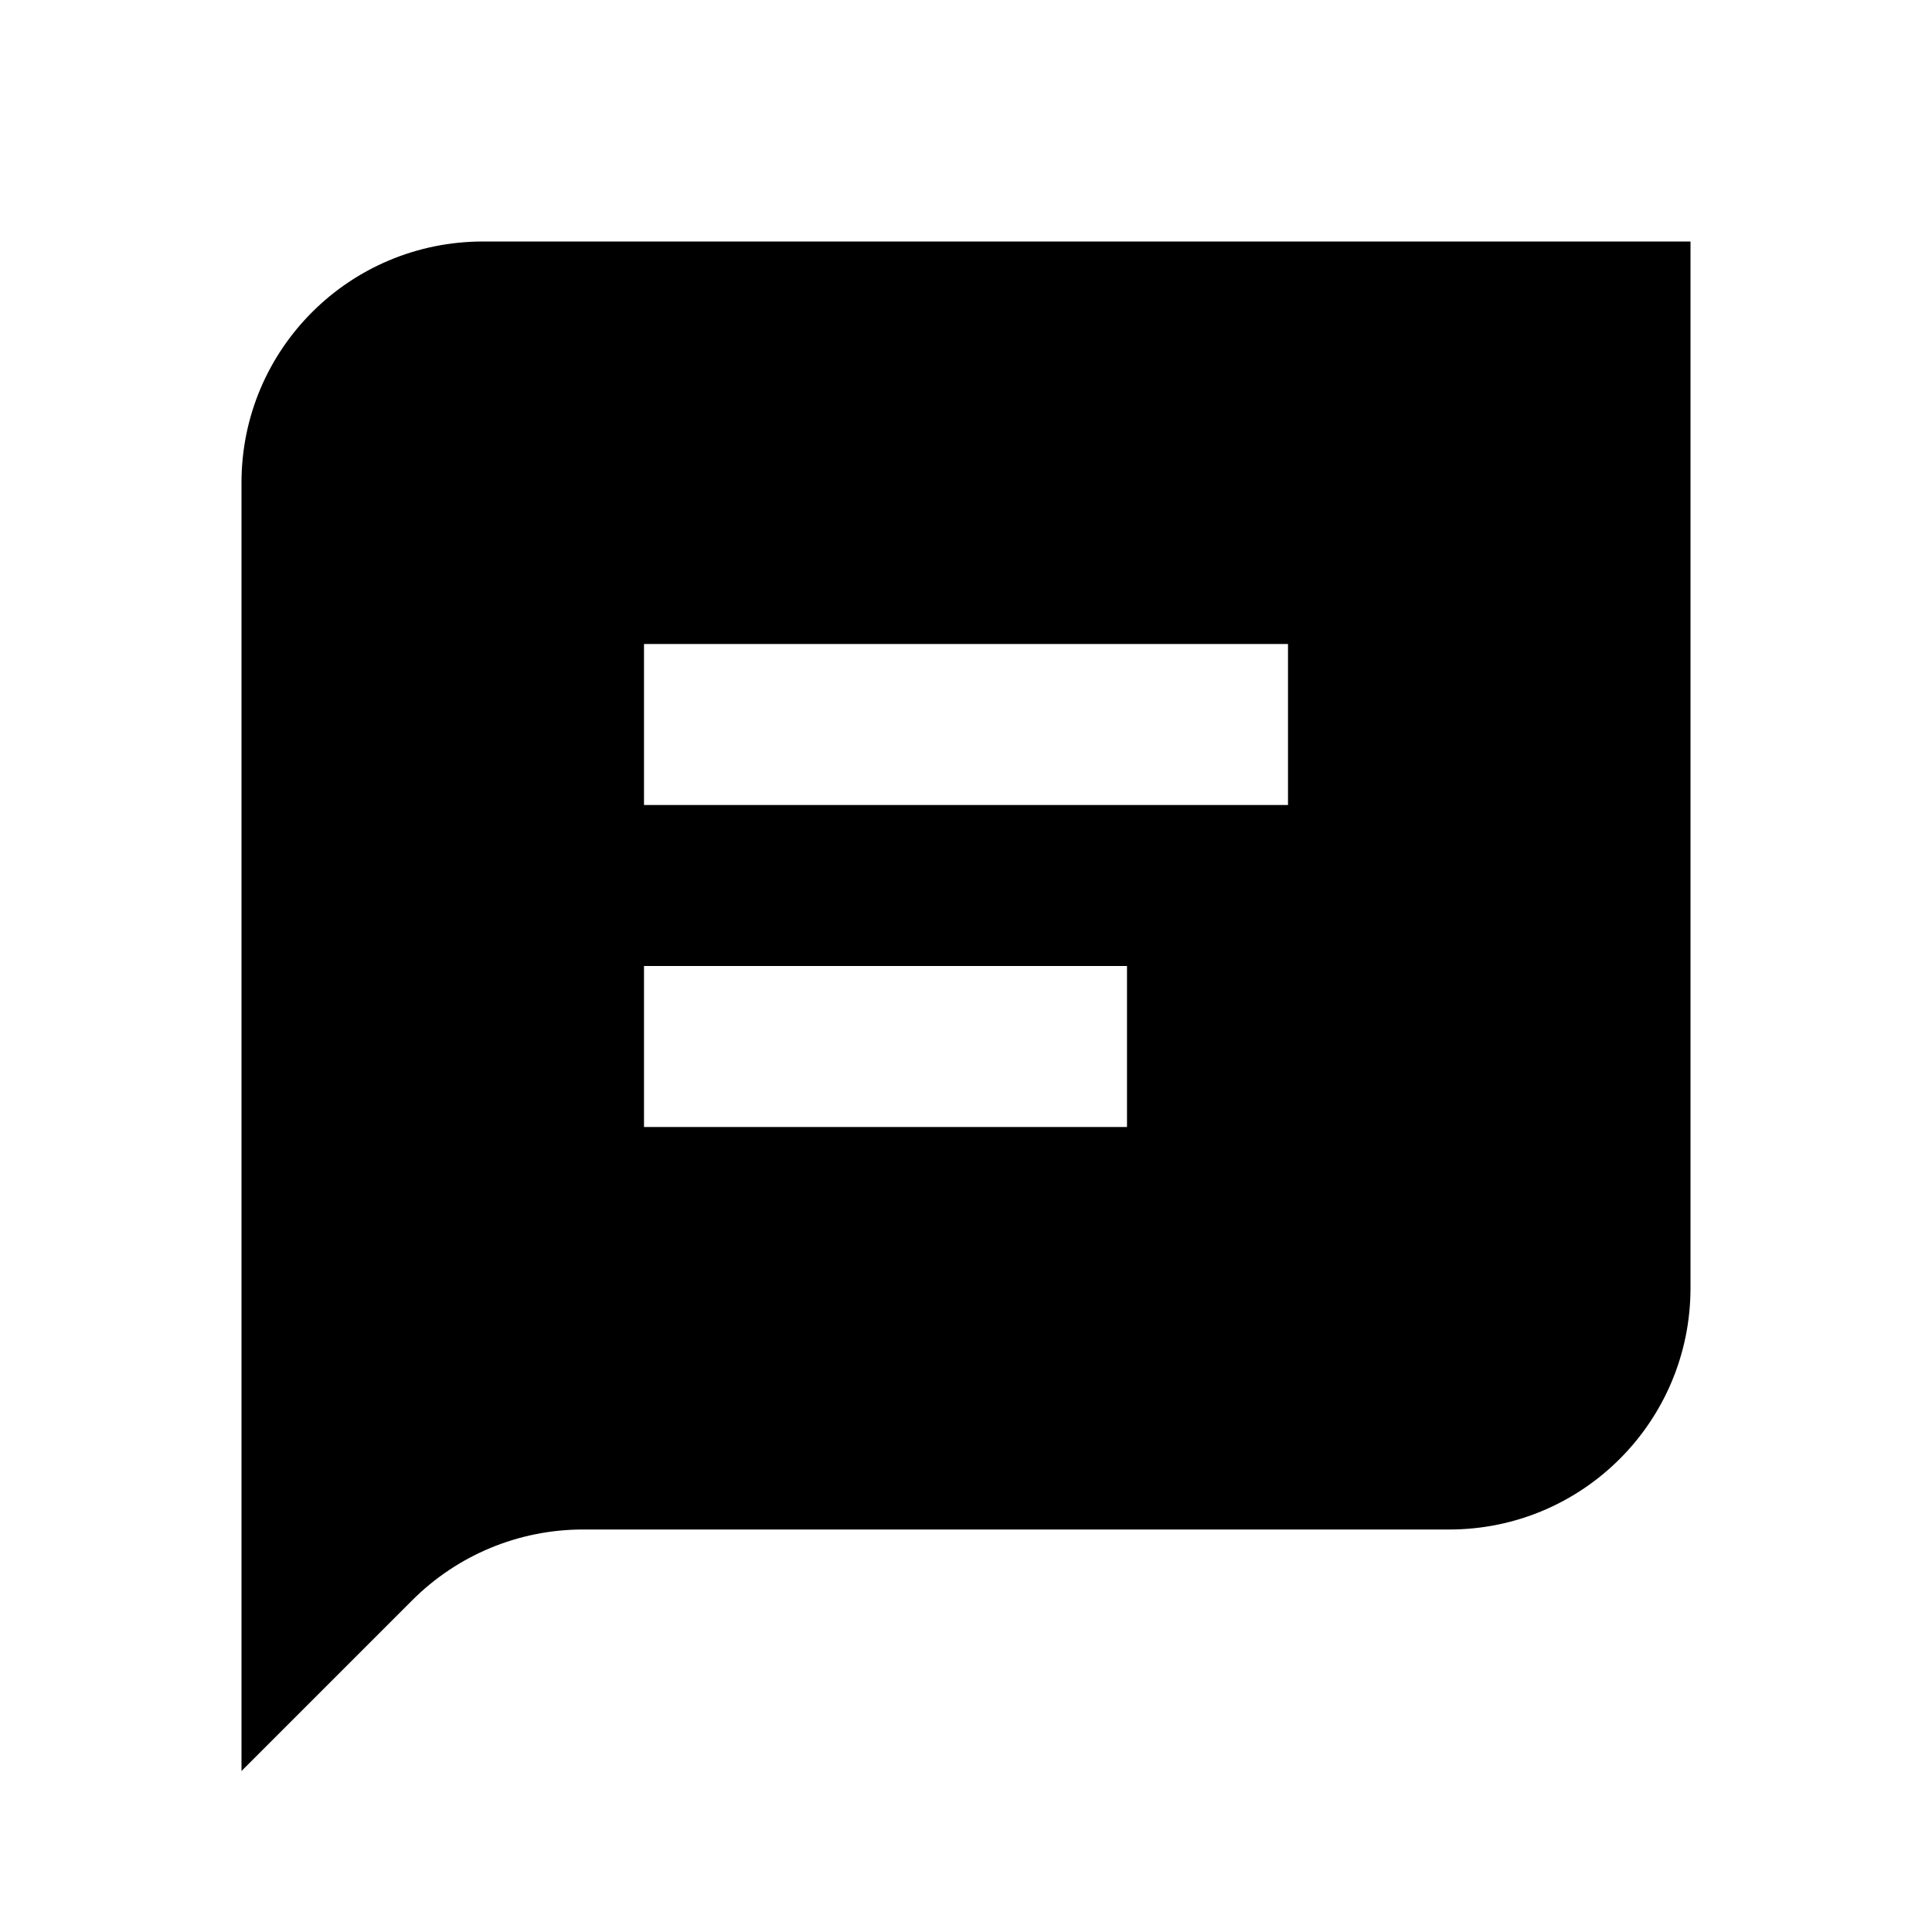 <svg width="24" height="24" viewBox="0 0 24 24" fill="none" xmlns="http://www.w3.org/2000/svg">
<path fill-rule="evenodd" clip-rule="evenodd" d="M6 3C4.343 3 3 4.338 3 5.995L3 22L5.121 19.879C5.684 19.316 6.446 19 7.242 19H18.003C19.66 19 21 17.657 21 16V3H6ZM8 10H16V8H8V10ZM8 14H14V12H8V14Z" fill="black"/>
</svg>

